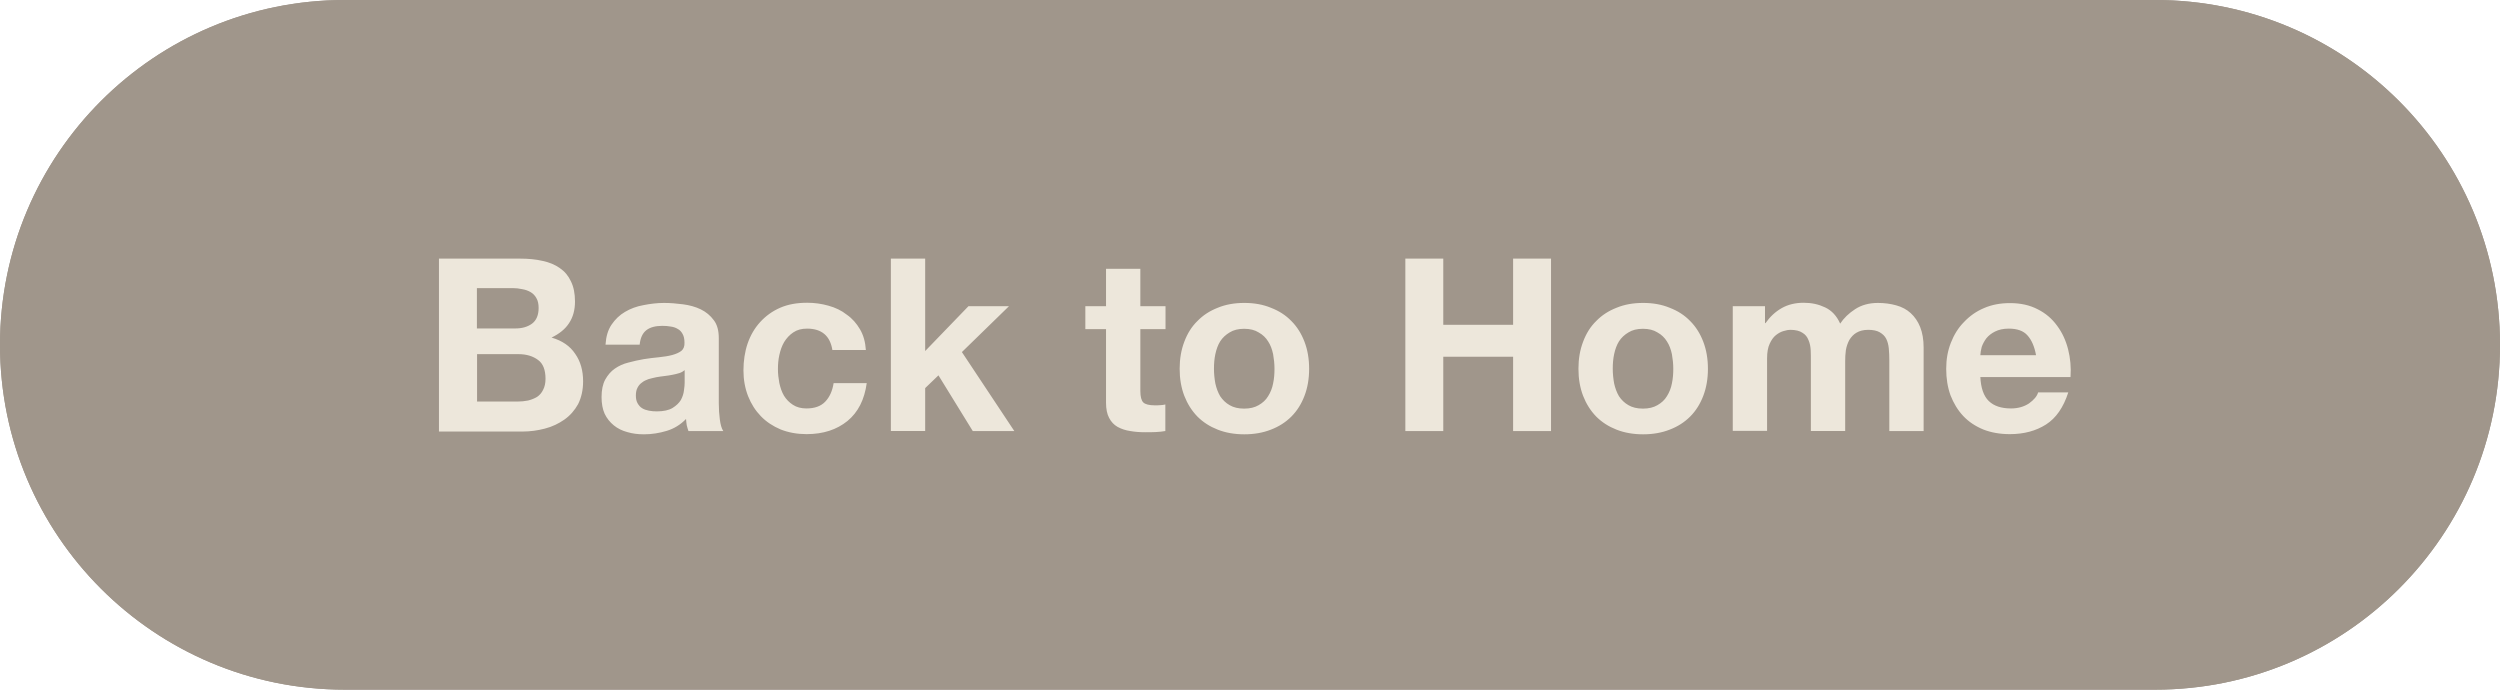<?xml version="1.0" encoding="UTF-8"?><svg id="uuid-6db42b22-f98e-408d-be84-b2ff410d4d59" xmlns="http://www.w3.org/2000/svg" xmlns:xlink="http://www.w3.org/1999/xlink" viewBox="0 0 145 40"><defs><style>.uuid-ef5f10a6-f0bf-4b4e-90d4-dd90459f48f1,.uuid-49895762-be15-489d-b970-8df8b0f1cd48,.uuid-5e118461-2830-4ef4-94eb-1bfec7b41506{stroke-width:0px;}.uuid-ef5f10a6-f0bf-4b4e-90d4-dd90459f48f1,.uuid-c3f11a05-c5f9-413a-9ae2-a896eecd272d{fill:none;}.uuid-8fec9da2-d3db-4e8a-85d0-b940411ed2e2{clip-path:url(#uuid-f6002ff0-92f0-4137-be54-d1e94fbb32c4);}.uuid-49895762-be15-489d-b970-8df8b0f1cd48{fill:#ede7db;}.uuid-c3f11a05-c5f9-413a-9ae2-a896eecd272d{stroke:#a0968b;}.uuid-5e118461-2830-4ef4-94eb-1bfec7b41506{fill:#a0968b;}</style><clipPath id="uuid-f6002ff0-92f0-4137-be54-d1e94fbb32c4"><path class="uuid-ef5f10a6-f0bf-4b4e-90d4-dd90459f48f1" d="M20,0h105c11.05,0,20,8.95,20,20h0c0,11.05-8.95,20-20,20H20C8.95,40,0,31.05,0,20h0C0,8.95,8.95,0,20,0Z"/></clipPath></defs><g id="uuid-299bd73f-f9af-481d-9bca-02761b910ba0"><g class="uuid-8fec9da2-d3db-4e8a-85d0-b940411ed2e2"><rect class="uuid-5e118461-2830-4ef4-94eb-1bfec7b41506" width="145" height="40"/><path class="uuid-49895762-be15-489d-b970-8df8b0f1cd48" d="M27.66,19.05h2.23c.39,0,.71-.09.97-.28.25-.19.38-.49.38-.91,0-.23-.04-.42-.13-.57-.08-.15-.2-.27-.34-.35-.14-.08-.3-.14-.49-.17-.18-.04-.36-.06-.56-.06h-2.06v2.34ZM25.46,15h4.7c.48,0,.91.04,1.3.13.39.08.73.22,1.01.42.28.19.49.44.64.76.16.32.24.71.24,1.18,0,.5-.12.92-.35,1.26-.22.34-.56.61-1.01.83.62.18,1.07.49,1.37.94.31.44.46.97.46,1.6,0,.5-.1.94-.29,1.32-.2.36-.46.66-.8.9-.33.23-.7.41-1.13.52-.42.11-.85.17-1.3.17h-4.84v-10ZM27.66,23.29h2.35c.21,0,.42-.02.62-.06.2-.05.37-.12.52-.21.15-.1.27-.24.35-.41.09-.17.14-.38.14-.64,0-.51-.14-.88-.43-1.09-.29-.22-.67-.34-1.15-.34h-2.39v2.74ZM35.12,19.99c.03-.47.14-.85.35-1.16.21-.31.47-.56.78-.74.32-.19.67-.32,1.06-.39.4-.08.8-.13,1.2-.13.36,0,.73.03,1.11.08.37.05.71.14,1.02.29.31.15.56.36.76.63.2.26.29.61.29,1.05v3.77c0,.33.02.64.06.94.04.3.1.52.2.67h-2.02c-.04-.11-.07-.22-.1-.34-.02-.12-.03-.24-.04-.36-.32.33-.69.56-1.12.69-.43.13-.87.2-1.32.2-.35,0-.67-.04-.97-.13-.3-.08-.56-.21-.78-.39s-.4-.4-.53-.67c-.12-.27-.18-.59-.18-.97,0-.41.07-.75.21-1.01.15-.27.34-.49.56-.64.23-.16.49-.28.78-.35.3-.08.6-.15.9-.2.3-.05.59-.08.88-.11.29-.03.55-.07.77-.13s.4-.14.53-.24c.13-.11.19-.27.18-.48,0-.21-.04-.38-.11-.5-.07-.13-.16-.23-.28-.29-.11-.07-.25-.12-.41-.14-.15-.03-.31-.04-.49-.04-.39,0-.7.08-.92.25-.22.17-.35.45-.39.84h-1.99ZM39.72,21.46c-.08.07-.19.14-.32.18-.12.04-.26.07-.41.1-.14.03-.29.05-.45.07-.16.02-.32.04-.48.07-.15.03-.3.07-.45.11-.14.05-.27.11-.38.2-.1.07-.19.17-.25.29-.07.12-.1.28-.1.46s.03.33.1.45c.07.12.15.22.27.29.11.07.24.11.39.14.15.03.3.04.46.04.39,0,.7-.07.91-.2.21-.13.37-.28.48-.46.1-.19.16-.37.18-.56.03-.19.04-.34.04-.45v-.74ZM48.28,20.31c-.13-.83-.62-1.25-1.47-1.25-.32,0-.58.07-.8.22-.21.14-.39.33-.53.56-.13.22-.22.48-.28.76-.06.27-.08.54-.08.81s.03.53.08.8c.06.27.14.52.27.74.13.21.3.39.52.53.21.14.48.21.78.21.48,0,.84-.13,1.09-.39.26-.27.42-.63.49-1.08h1.92c-.13.96-.5,1.69-1.12,2.2-.62.5-1.4.76-2.37.76-.54,0-1.04-.09-1.5-.27-.45-.19-.83-.44-1.15-.77-.32-.33-.56-.71-.74-1.16-.18-.46-.27-.96-.27-1.5s.08-1.08.24-1.55c.17-.49.41-.9.73-1.25.32-.35.7-.63,1.16-.83.46-.2.98-.29,1.57-.29.43,0,.84.06,1.23.17.4.11.76.28,1.06.52.32.22.57.51.77.85.2.34.31.74.34,1.2h-1.95ZM51.67,15h1.99v5.36l2.51-2.6h2.35l-2.73,2.66,3.04,4.58h-2.41l-1.99-3.23-.77.74v2.49h-1.99v-10ZM66.14,17.76h1.46v1.33h-1.46v3.58c0,.34.06.56.17.67s.34.17.67.17c.11,0,.22,0,.32-.01.1,0,.2-.02.29-.04v1.54c-.17.03-.35.05-.56.06s-.41.01-.6.01c-.31,0-.6-.02-.88-.07-.27-.04-.51-.12-.73-.24-.21-.12-.37-.29-.49-.52-.12-.22-.18-.52-.18-.88v-4.27h-1.2v-1.33h1.2v-2.17h1.99v2.17ZM70.41,21.39c0,.29.03.57.08.85.06.27.15.52.28.74.14.21.32.39.55.52.22.13.5.2.84.2s.62-.07.84-.2c.23-.13.42-.3.55-.52.14-.22.24-.47.29-.74.06-.28.08-.56.08-.85s-.03-.57-.08-.85c-.06-.28-.15-.53-.29-.74-.13-.21-.31-.39-.55-.52-.22-.14-.5-.21-.84-.21s-.62.07-.84.21c-.22.13-.41.3-.55.52-.13.21-.22.46-.28.74-.06.28-.08.56-.08.85ZM68.42,21.39c0-.58.09-1.1.27-1.57.18-.48.43-.88.76-1.2.33-.34.72-.59,1.18-.77.46-.19.97-.28,1.54-.28s1.08.09,1.54.28c.47.18.86.43,1.19.77.33.33.58.73.76,1.2.18.47.27.99.27,1.57s-.09,1.1-.27,1.57c-.18.47-.43.87-.76,1.2-.33.33-.72.58-1.19.76-.46.18-.97.27-1.54.27s-1.08-.09-1.54-.27c-.46-.18-.85-.43-1.18-.76-.33-.34-.58-.74-.76-1.2-.18-.47-.27-.99-.27-1.57ZM81.51,15h2.2v3.84h4.05v-3.84h2.2v10h-2.2v-4.31h-4.05v4.31h-2.2v-10ZM93.54,21.39c0,.29.03.57.08.85.06.27.15.52.28.74.14.21.32.39.55.52.22.13.5.2.84.2s.62-.07.84-.2c.23-.13.42-.3.55-.52.14-.22.24-.47.29-.74.06-.28.08-.56.08-.85s-.03-.57-.08-.85c-.06-.28-.15-.53-.29-.74-.13-.21-.31-.39-.55-.52-.22-.14-.5-.21-.84-.21s-.62.07-.84.21c-.22.13-.41.3-.55.52-.13.21-.22.46-.28.74-.06.28-.08.56-.08.85ZM91.55,21.39c0-.58.09-1.1.27-1.57.18-.48.43-.88.76-1.2.33-.34.72-.59,1.18-.77.46-.19.97-.28,1.54-.28s1.08.09,1.54.28c.47.18.86.43,1.19.77.33.33.58.73.76,1.2.18.47.27.99.27,1.57s-.09,1.1-.27,1.57c-.18.47-.43.87-.76,1.2-.33.33-.72.58-1.19.76-.46.18-.97.27-1.54.27s-1.08-.09-1.54-.27c-.46-.18-.85-.43-1.18-.76-.33-.34-.58-.74-.76-1.2-.18-.47-.27-.99-.27-1.57ZM100.49,17.76h1.88v.98h.03c.26-.37.57-.66.94-.87.37-.21.8-.31,1.27-.31s.87.09,1.25.27c.38.18.67.49.87.94.21-.32.5-.6.87-.84.37-.24.81-.36,1.32-.36.38,0,.74.05,1.06.14.33.09.61.24.84.45.23.21.42.48.55.81.13.33.2.72.2,1.19v4.84h-1.99v-4.1c0-.24-.01-.47-.03-.69-.02-.21-.07-.4-.15-.56-.08-.16-.21-.28-.38-.38-.16-.09-.38-.14-.66-.14s-.51.06-.69.17c-.17.1-.3.24-.41.42-.09.17-.16.36-.2.59-.03.21-.04.43-.04.66v4.03h-1.99v-4.06c0-.21,0-.42-.01-.63-.01-.21-.05-.41-.13-.59-.07-.18-.18-.32-.35-.42-.16-.11-.4-.17-.71-.17-.09,0-.22.02-.38.07-.15.04-.3.12-.45.24-.14.11-.26.28-.36.5-.1.21-.15.5-.15.85v4.2h-1.99v-7.24ZM118.09,20.6c-.09-.5-.26-.89-.5-1.15-.23-.26-.59-.39-1.08-.39-.32,0-.58.06-.8.17-.2.1-.37.23-.5.39-.12.16-.21.33-.27.5-.05.18-.07.34-.08.48h3.23ZM114.86,21.86c.03.64.19,1.11.49,1.4.3.29.73.43,1.29.43.4,0,.75-.1,1.04-.29.29-.21.47-.42.53-.64h1.75c-.28.87-.71,1.49-1.29,1.86s-1.28.56-2.1.56c-.57,0-1.08-.09-1.54-.27-.46-.19-.85-.45-1.16-.78-.32-.34-.56-.74-.74-1.2-.17-.47-.25-.98-.25-1.54s.09-1.05.27-1.51.43-.87.76-1.2c.33-.35.71-.62,1.16-.81.46-.2.96-.29,1.51-.29.62,0,1.15.12,1.61.36.46.23.83.55,1.12.95.3.4.51.86.64,1.37.13.51.18,1.05.14,1.61h-5.22Z"/></g><path class="uuid-c3f11a05-c5f9-413a-9ae2-a896eecd272d" d="M20,.5h105c10.77,0,19.5,8.73,19.5,19.5h0c0,10.77-8.73,19.5-19.5,19.5H20C9.23,39.5.5,30.77.5,20h0C.5,9.23,9.23.5,20,.5Z"/></g></svg>